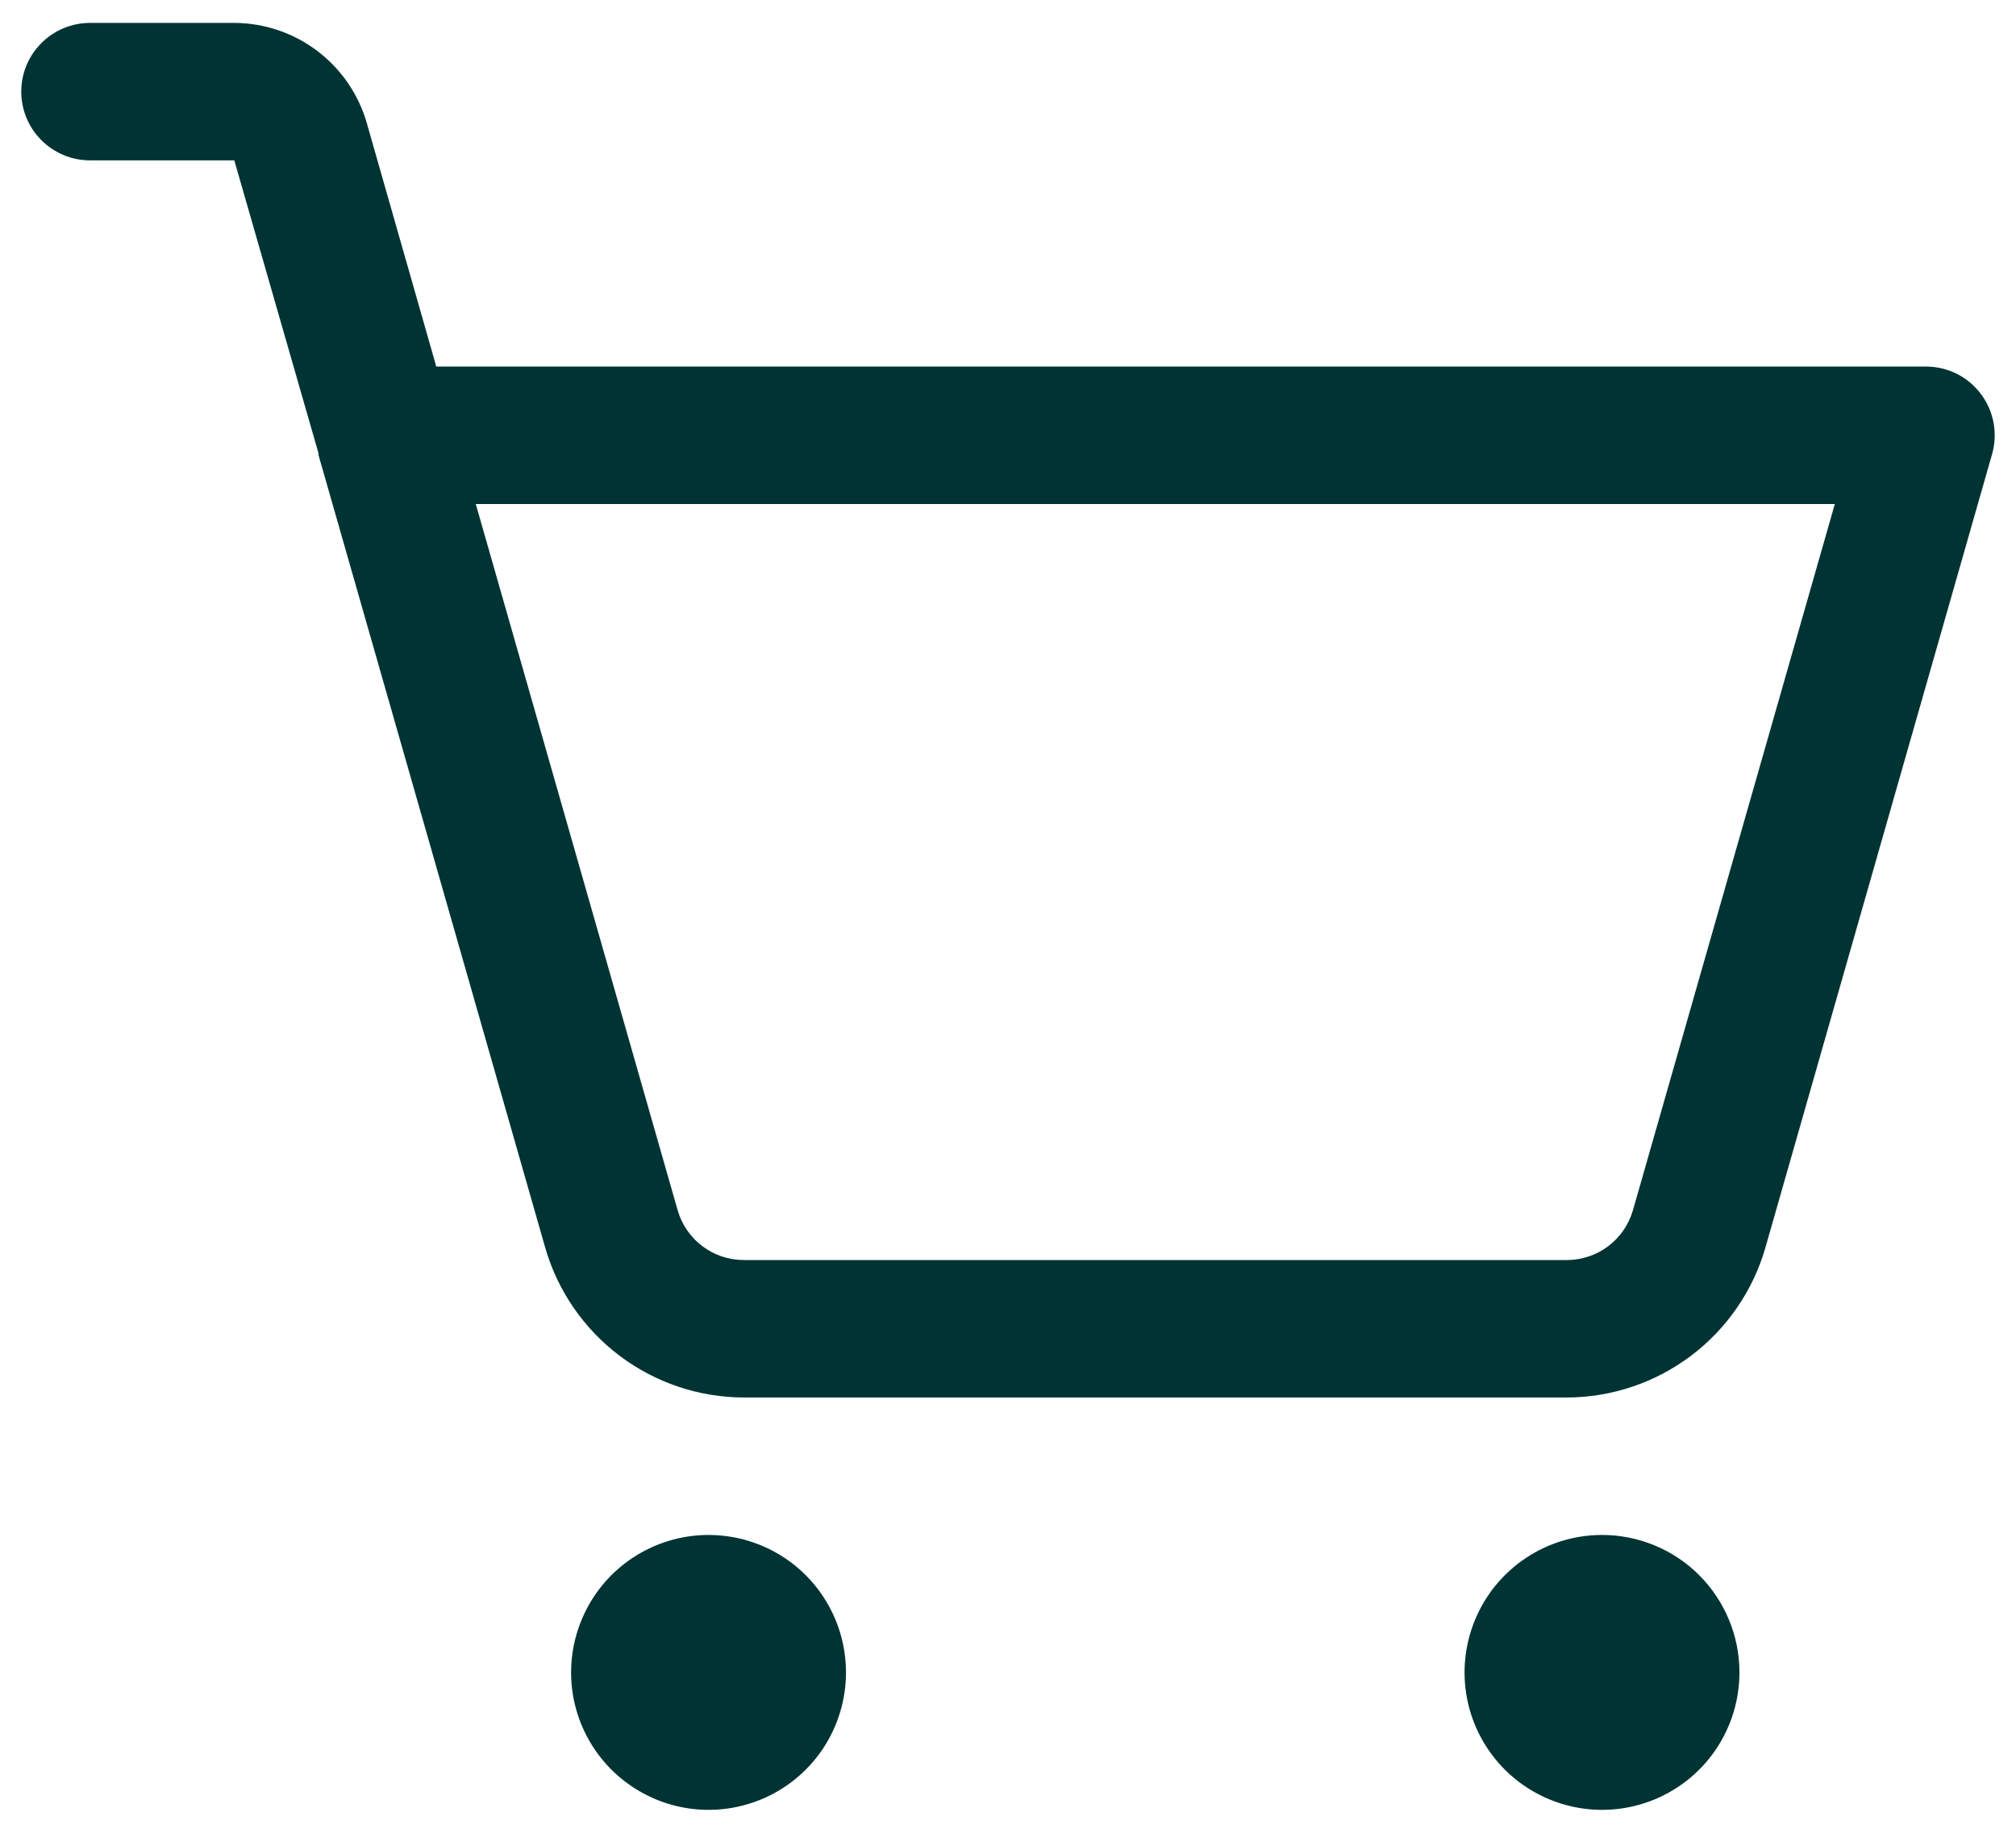 <svg width="22" height="20" viewBox="0 0 22 20" fill="none" xmlns="http://www.w3.org/2000/svg">
<path d="M9.232 18.25C9.232 18.547 9.144 18.837 8.98 19.083C8.815 19.33 8.581 19.522 8.306 19.636C8.032 19.749 7.731 19.779 7.44 19.721C7.149 19.663 6.882 19.52 6.672 19.311C6.462 19.101 6.319 18.834 6.261 18.543C6.203 18.252 6.233 17.95 6.347 17.676C6.46 17.402 6.652 17.168 6.899 17.003C7.146 16.838 7.436 16.75 7.732 16.75C8.13 16.75 8.512 16.908 8.793 17.189C9.074 17.471 9.232 17.852 9.232 18.25ZM17.482 16.75C17.186 16.75 16.896 16.838 16.649 17.003C16.402 17.168 16.21 17.402 16.097 17.676C15.983 17.95 15.953 18.252 16.011 18.543C16.069 18.834 16.212 19.101 16.422 19.311C16.631 19.52 16.899 19.663 17.19 19.721C17.481 19.779 17.782 19.749 18.056 19.636C18.331 19.522 18.565 19.33 18.73 19.083C18.894 18.837 18.982 18.547 18.982 18.25C18.982 17.852 18.824 17.471 18.543 17.189C18.262 16.908 17.88 16.75 17.482 16.75ZM21.739 4.956L19.264 13.619C19.128 14.088 18.843 14.501 18.453 14.795C18.062 15.089 17.587 15.249 17.098 15.25H8.117C7.628 15.249 7.153 15.089 6.762 14.795C6.372 14.501 6.087 14.088 5.951 13.619L3.476 4.966V4.947L2.557 1.75H0.982C0.784 1.75 0.593 1.671 0.452 1.53C0.311 1.39 0.232 1.199 0.232 1C0.232 0.801 0.311 0.61 0.452 0.47C0.593 0.329 0.784 0.25 0.982 0.25H2.557C2.883 0.251 3.2 0.358 3.46 0.554C3.72 0.75 3.91 1.025 4.001 1.337L4.761 4H21.017C21.133 4 21.248 4.027 21.352 4.078C21.456 4.13 21.546 4.205 21.616 4.298C21.686 4.391 21.734 4.499 21.755 4.613C21.776 4.727 21.771 4.845 21.739 4.956V4.956ZM20.023 5.5H5.192L7.395 13.206C7.44 13.363 7.535 13.501 7.665 13.599C7.795 13.697 7.954 13.75 8.117 13.75H17.098C17.261 13.75 17.42 13.697 17.55 13.599C17.68 13.501 17.775 13.363 17.82 13.206L20.023 5.5Z" fill="#003333"/>
</svg>
